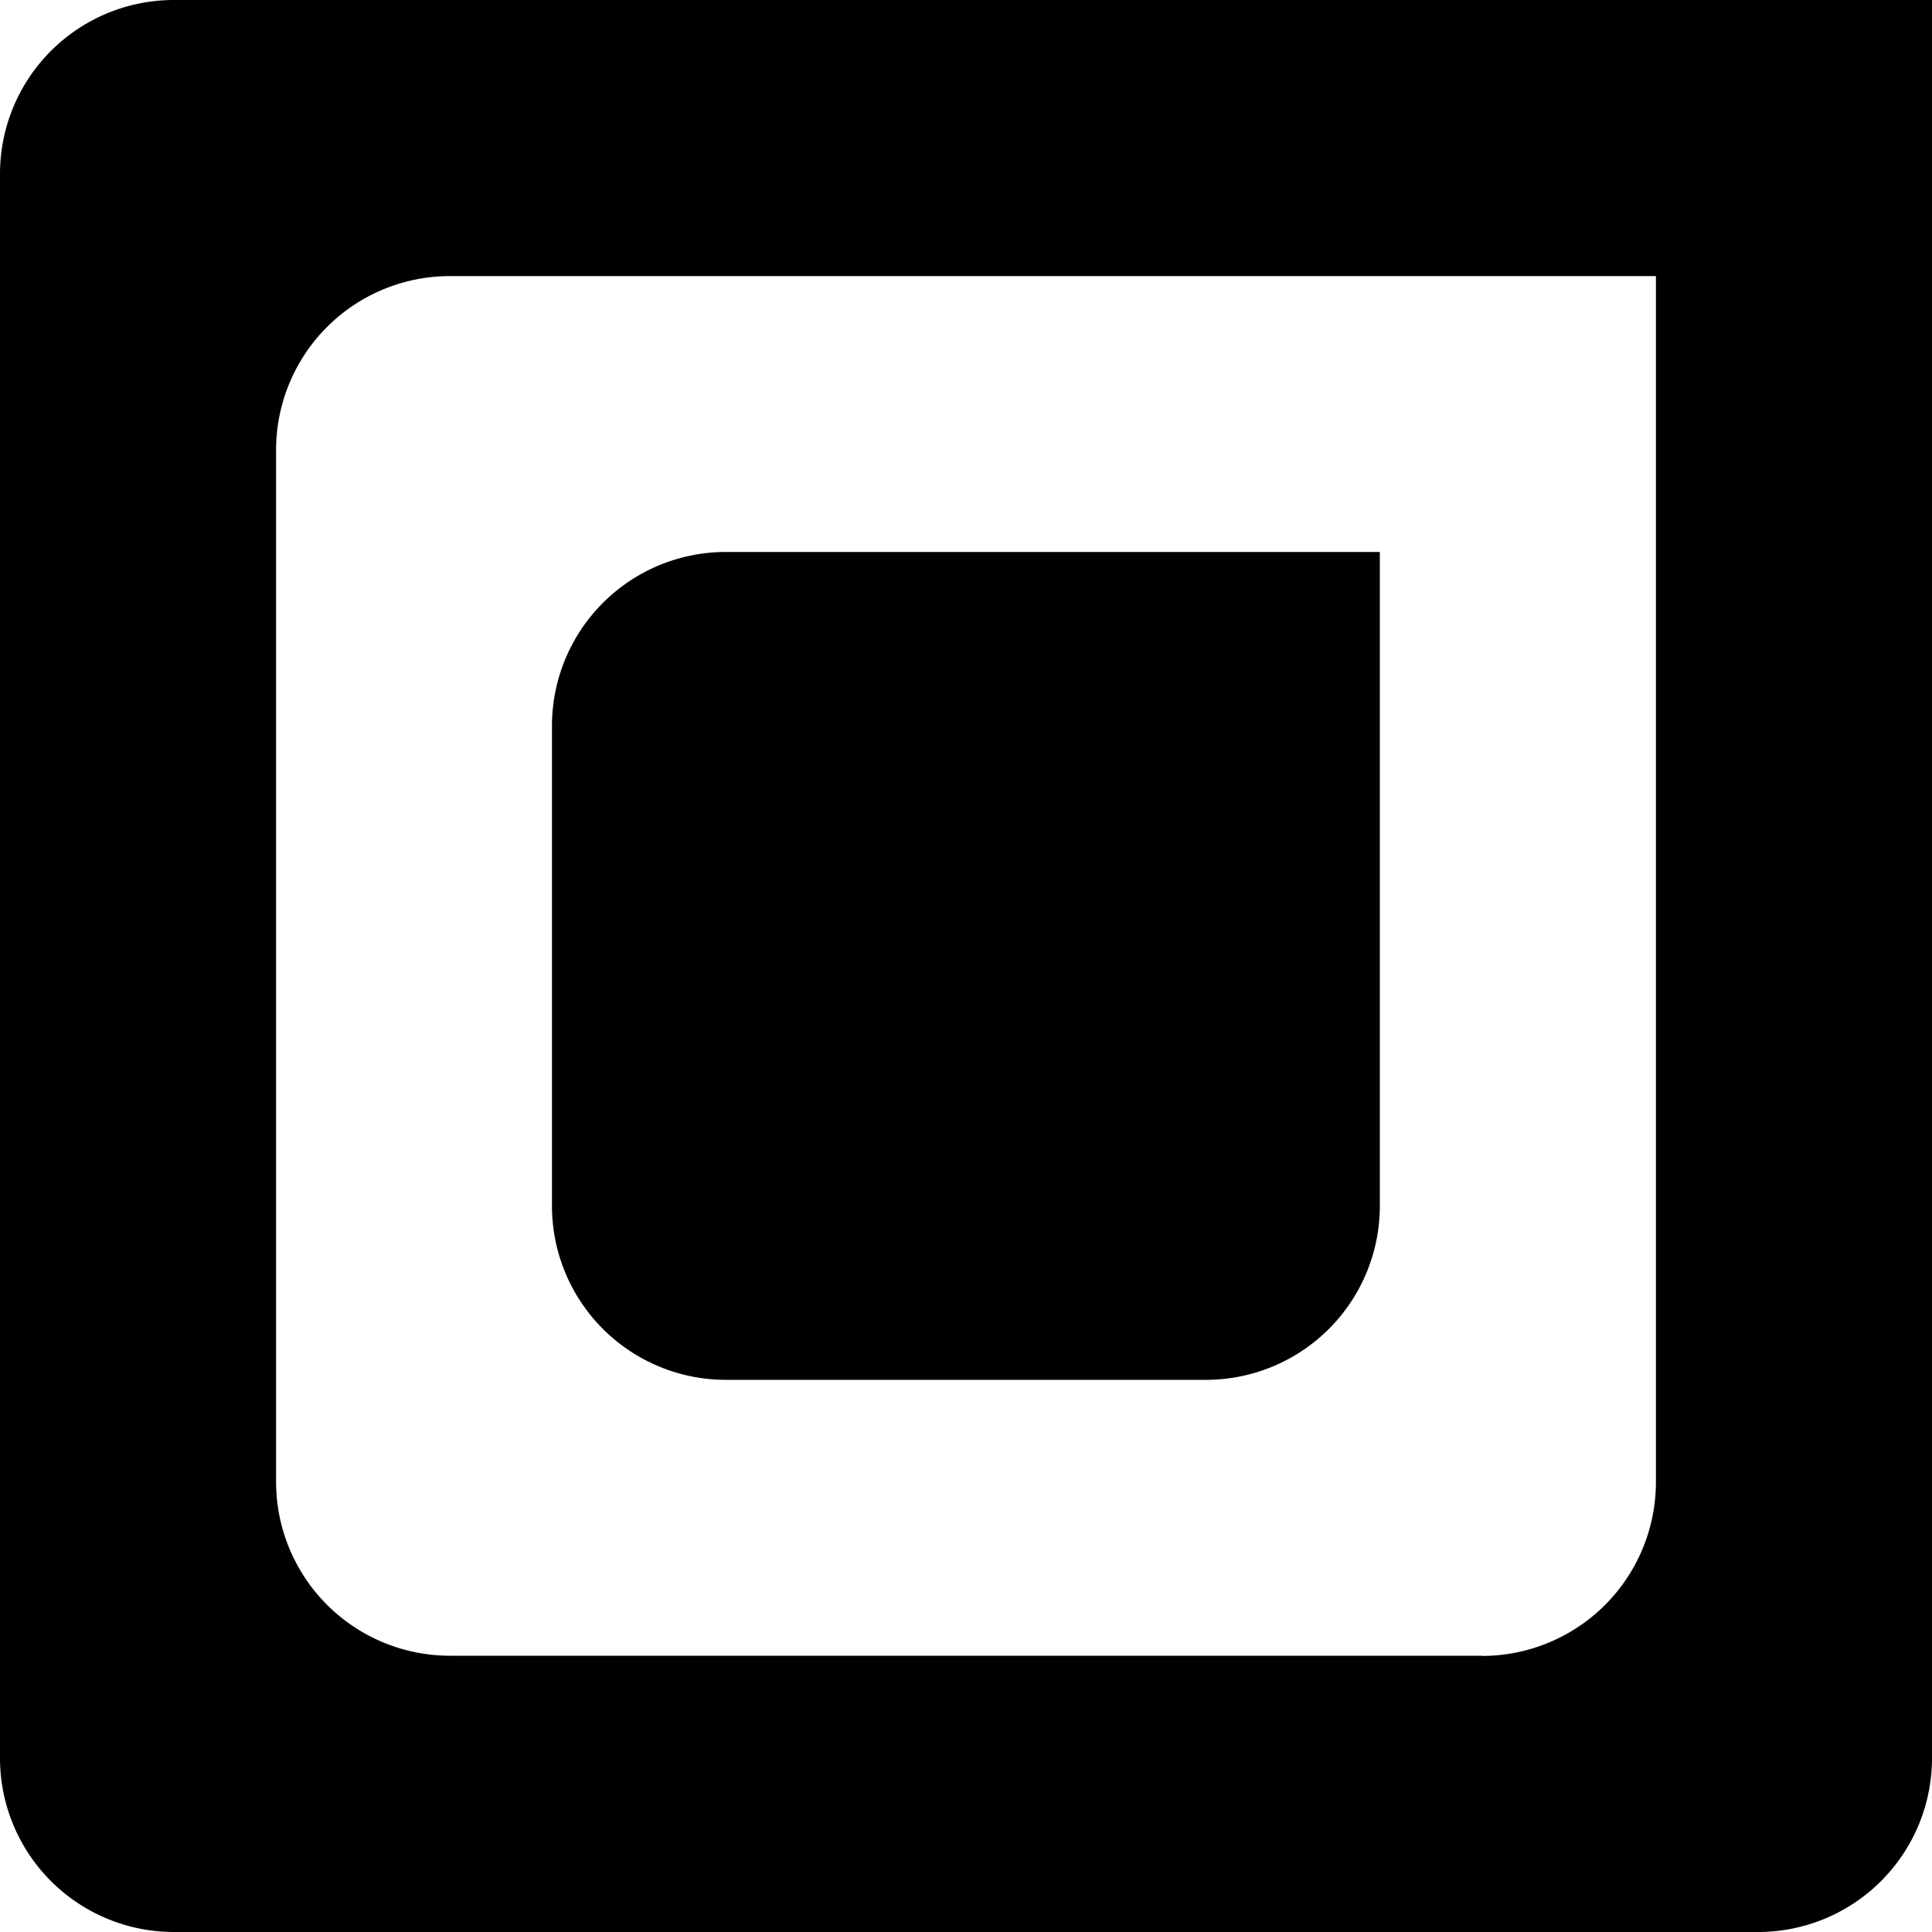 <svg xmlns="http://www.w3.org/2000/svg" id="Layer_1" data-name="Layer 1"
                                                viewBox="0 0 100 100">
                                                <path xmlns="http://www.w3.org/2000/svg" id="outerEye" class="cls-1"
                                                    d="M0,9V91a9,9,0,0,0,9,9H91a9,9,0,0,0,9-9V0H9A9,9,0,0,0,0,9Zm76.71,76.7H23.29a9,9,0,0,1-9-9V23.29a9,9,0,0,1,9-9H85.71V76.71A9,9,0,0,1,76.71,85.71Z" />
                                                <path xmlns="http://www.w3.org/2000/svg" id="innerEye" class="cls-1"
                                                    d="M28.57,37.58V62.42a9,9,0,0,0,9,9H62.42a9,9,0,0,0,9-9V28.57H37.58A9,9,0,0,0,28.57,37.58Z" />

                                            </svg>